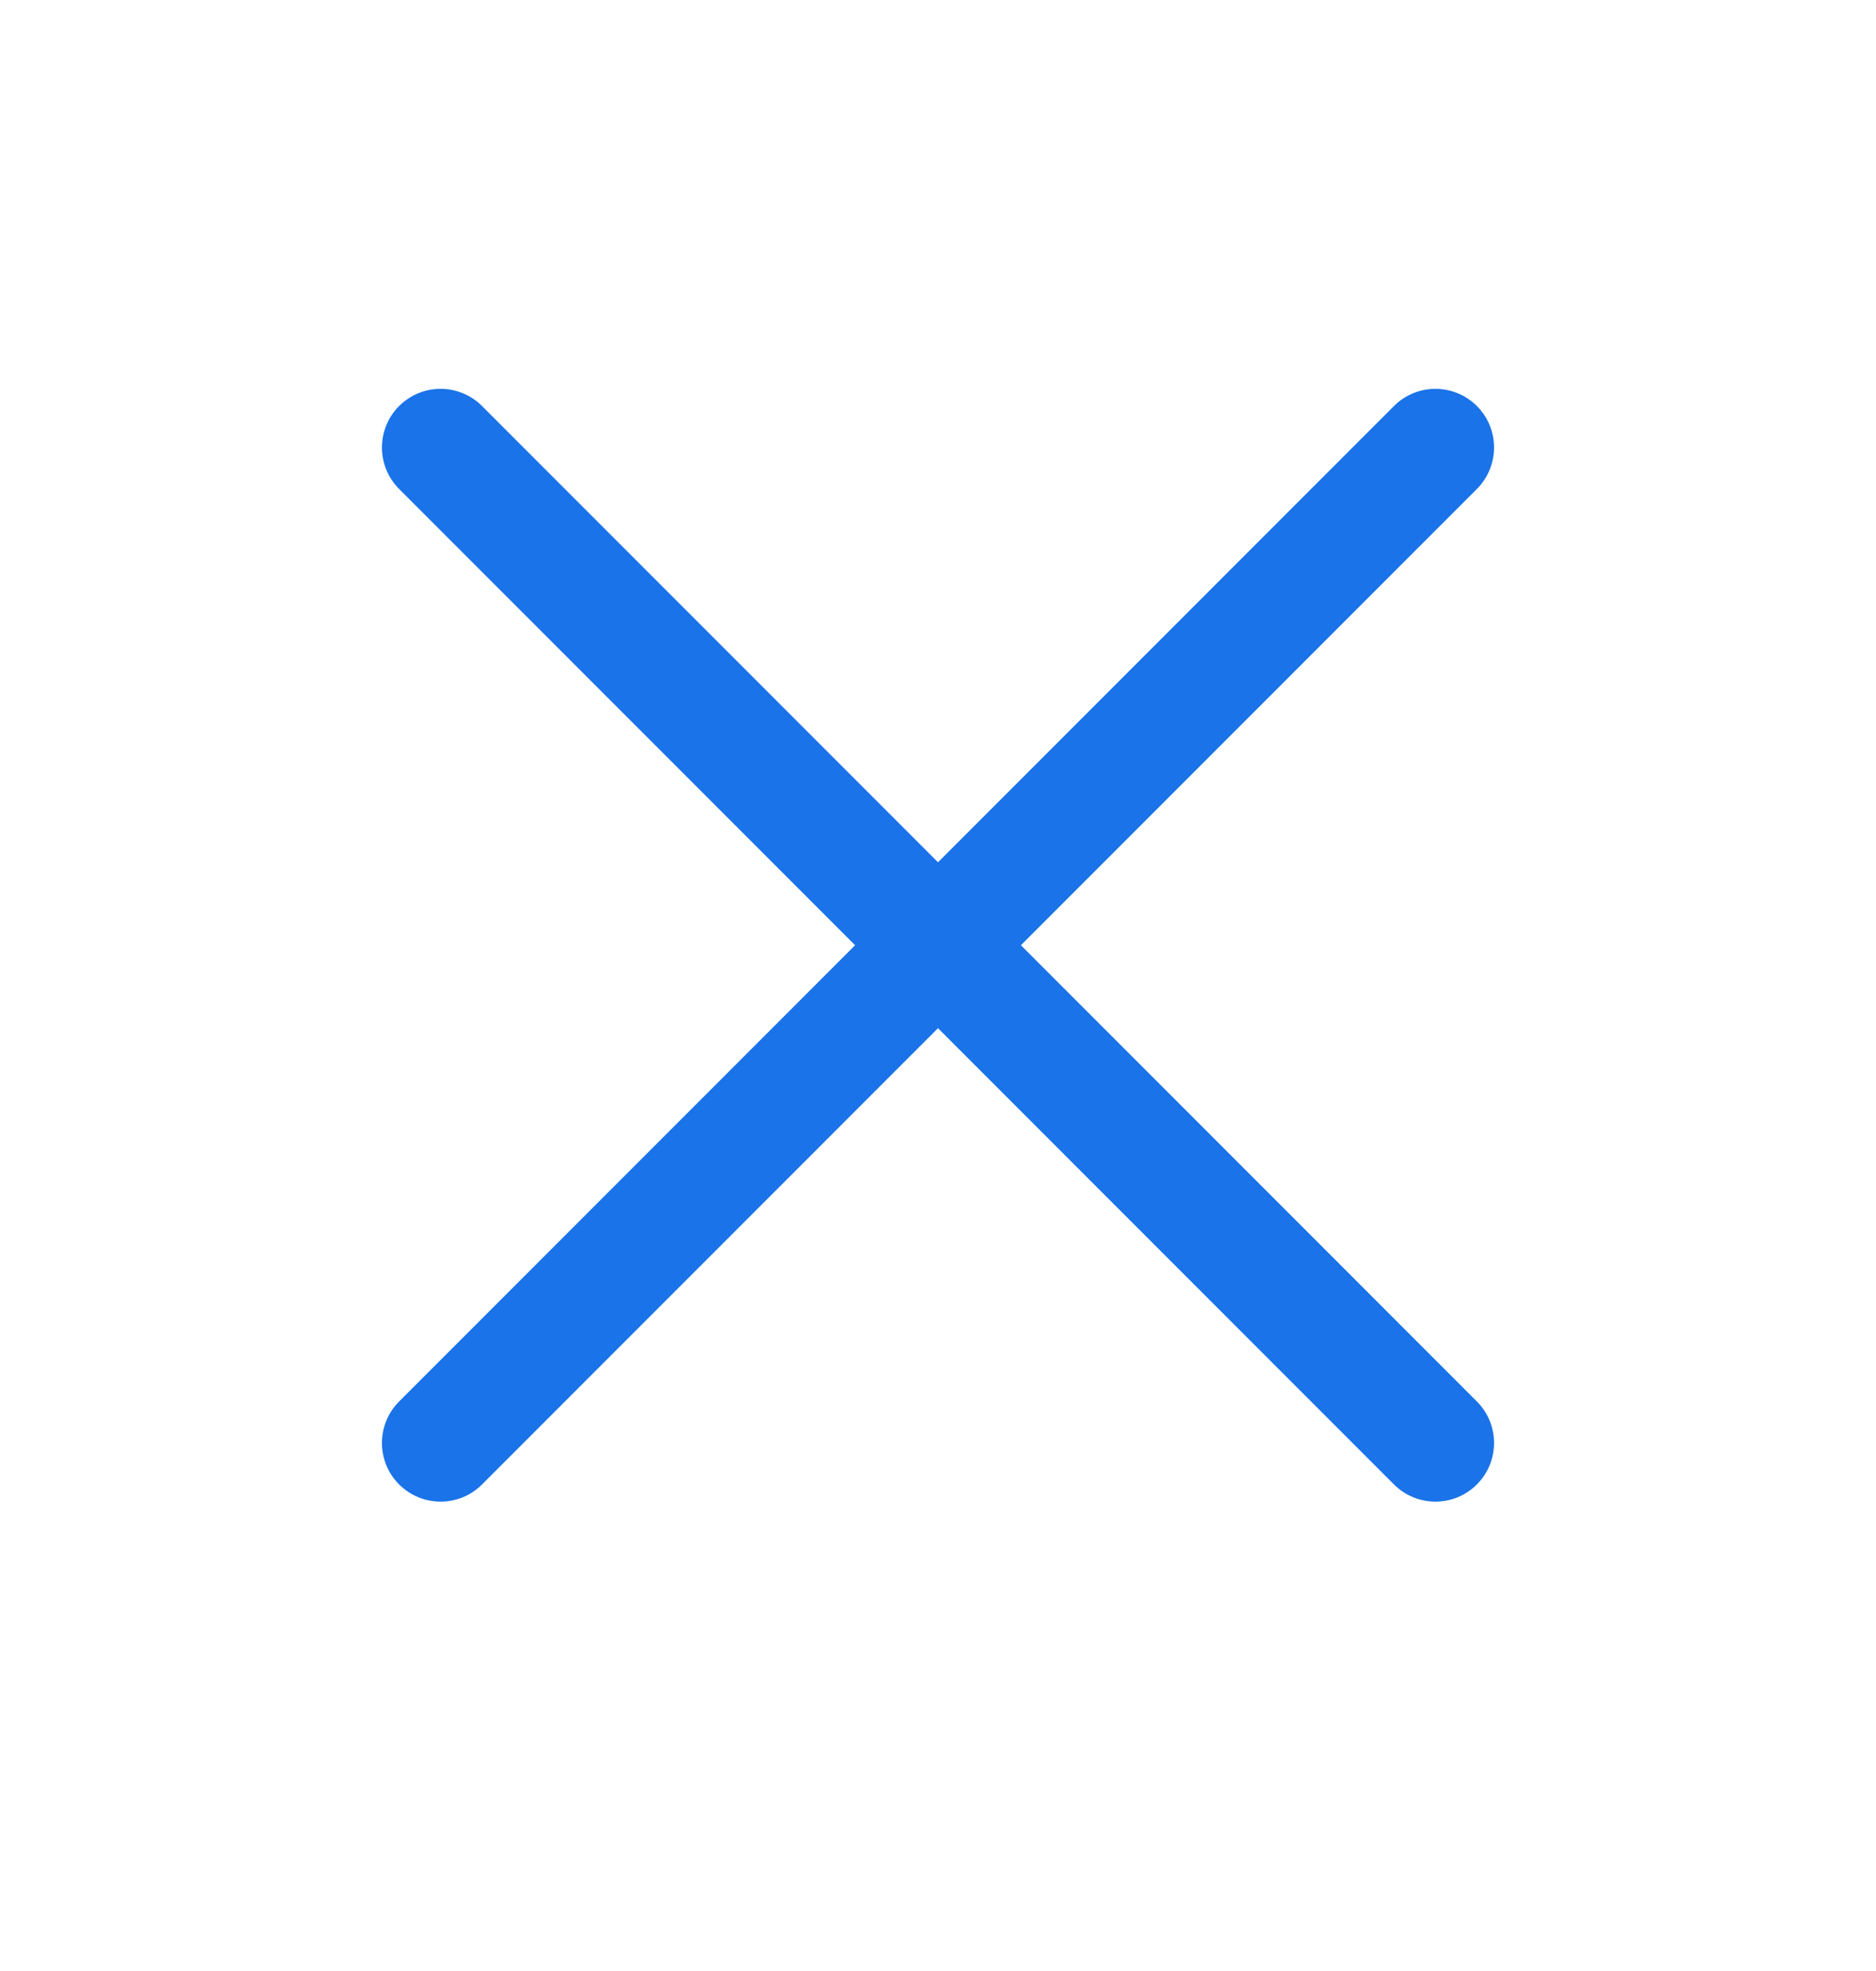<svg width="20" height="21" viewBox="0 0 20 21" fill="none" xmlns="http://www.w3.org/2000/svg">
<g id="Outlined/Cross">
<path id="Union" d="M5.139 4.326C4.895 4.082 4.499 4.082 4.255 4.326C4.011 4.57 4.011 4.965 4.255 5.21L9.116 10.071L4.255 14.932C4.011 15.176 4.011 15.572 4.255 15.816C4.499 16.06 4.895 16.06 5.139 15.816L10 10.955L14.861 15.816C15.105 16.06 15.501 16.06 15.745 15.816C15.989 15.572 15.989 15.176 15.745 14.932L10.884 10.071L15.745 5.21C15.989 4.965 15.989 4.57 15.745 4.326C15.501 4.082 15.105 4.082 14.861 4.326L10 9.187L5.139 4.326Z" fill="#1A73E8"/>
</g>
</svg>
